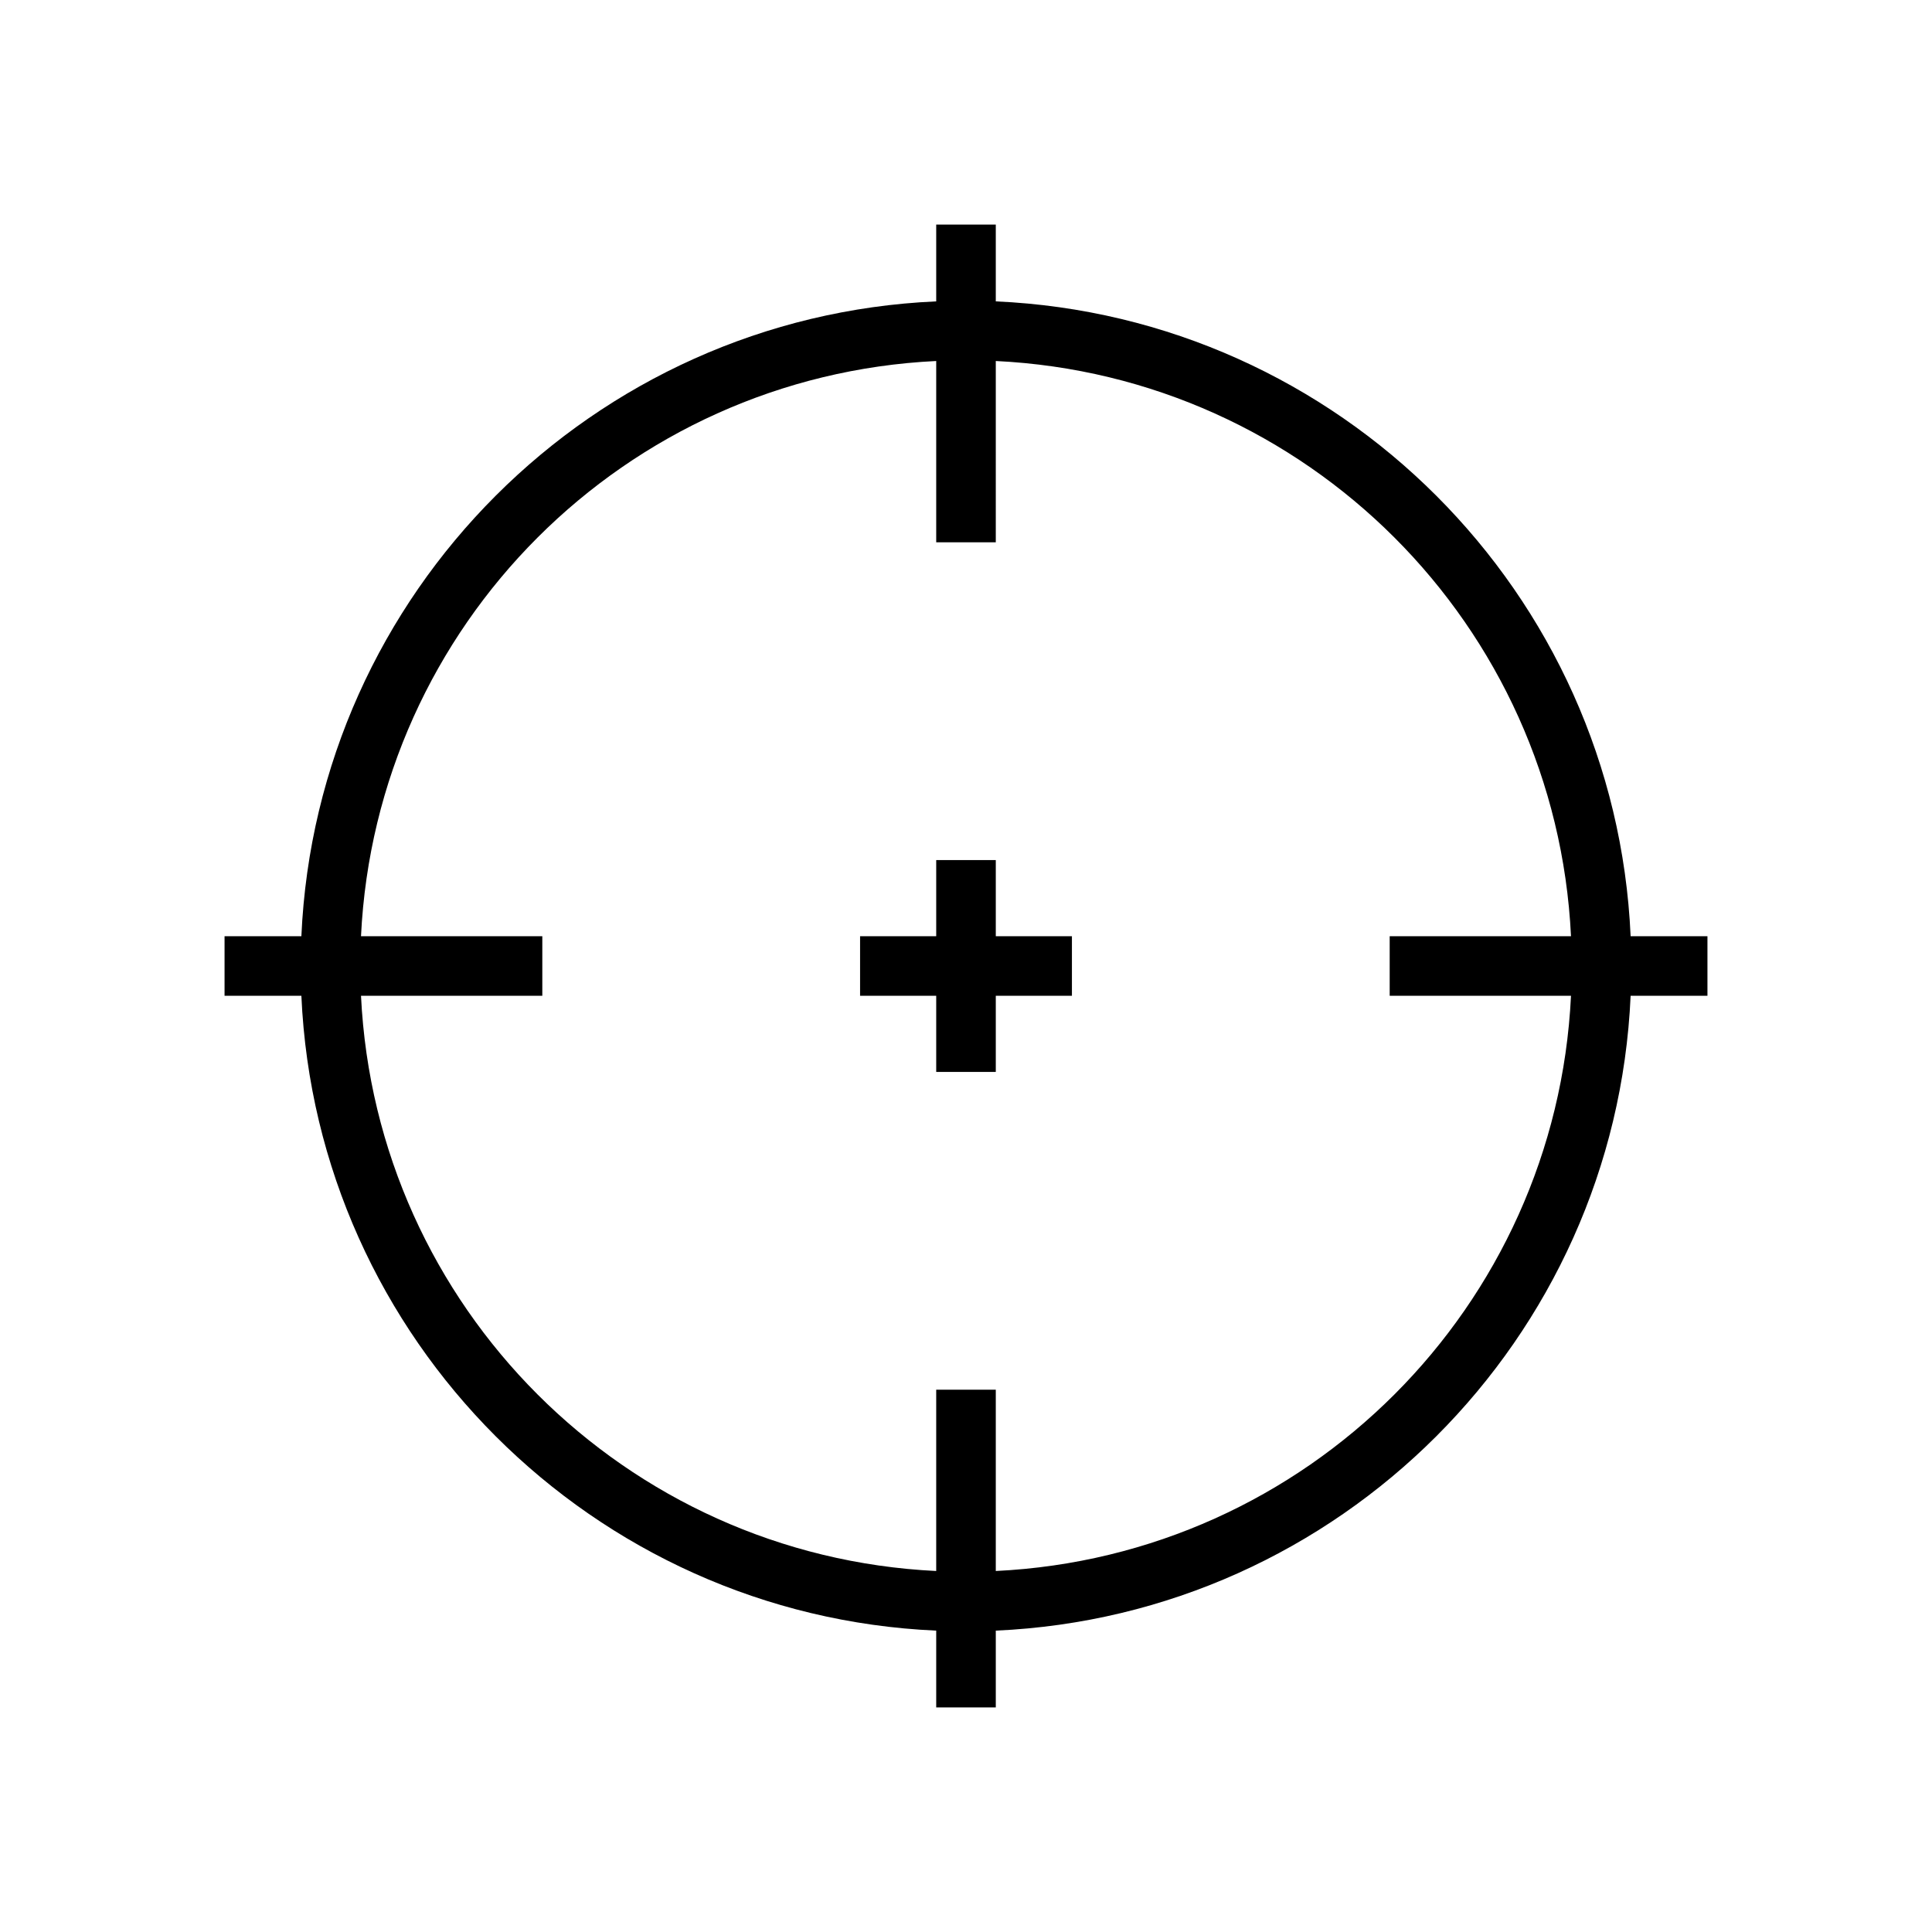 <svg xmlns="http://www.w3.org/2000/svg" width="100%" height="100%" viewBox="-35.84 -35.84 583.68 583.68"><path d="M247 32v23.21C143.25 59.8 59.798 143.25 55.21 247H32v18h23.21C59.8 368.75 143.25 452.202 247 456.79V480h18v-23.21C368.75 452.2 452.202 368.75 456.79 265H480v-18h-23.21C452.2 143.25 368.75 59.798 265 55.21V32h-18zm0 41.223V128h18V73.223C359 77.76 434.24 153 438.777 247H384v18h54.777C434.24 359 359 434.24 265 438.777V384h-18v54.777C153 434.24 77.76 359 73.223 265H128v-18H73.223C77.76 153 153 77.76 247 73.223zM247 224v23h-23v18h23v23h18v-23h23v-18h-23v-23h-18z"/></svg>